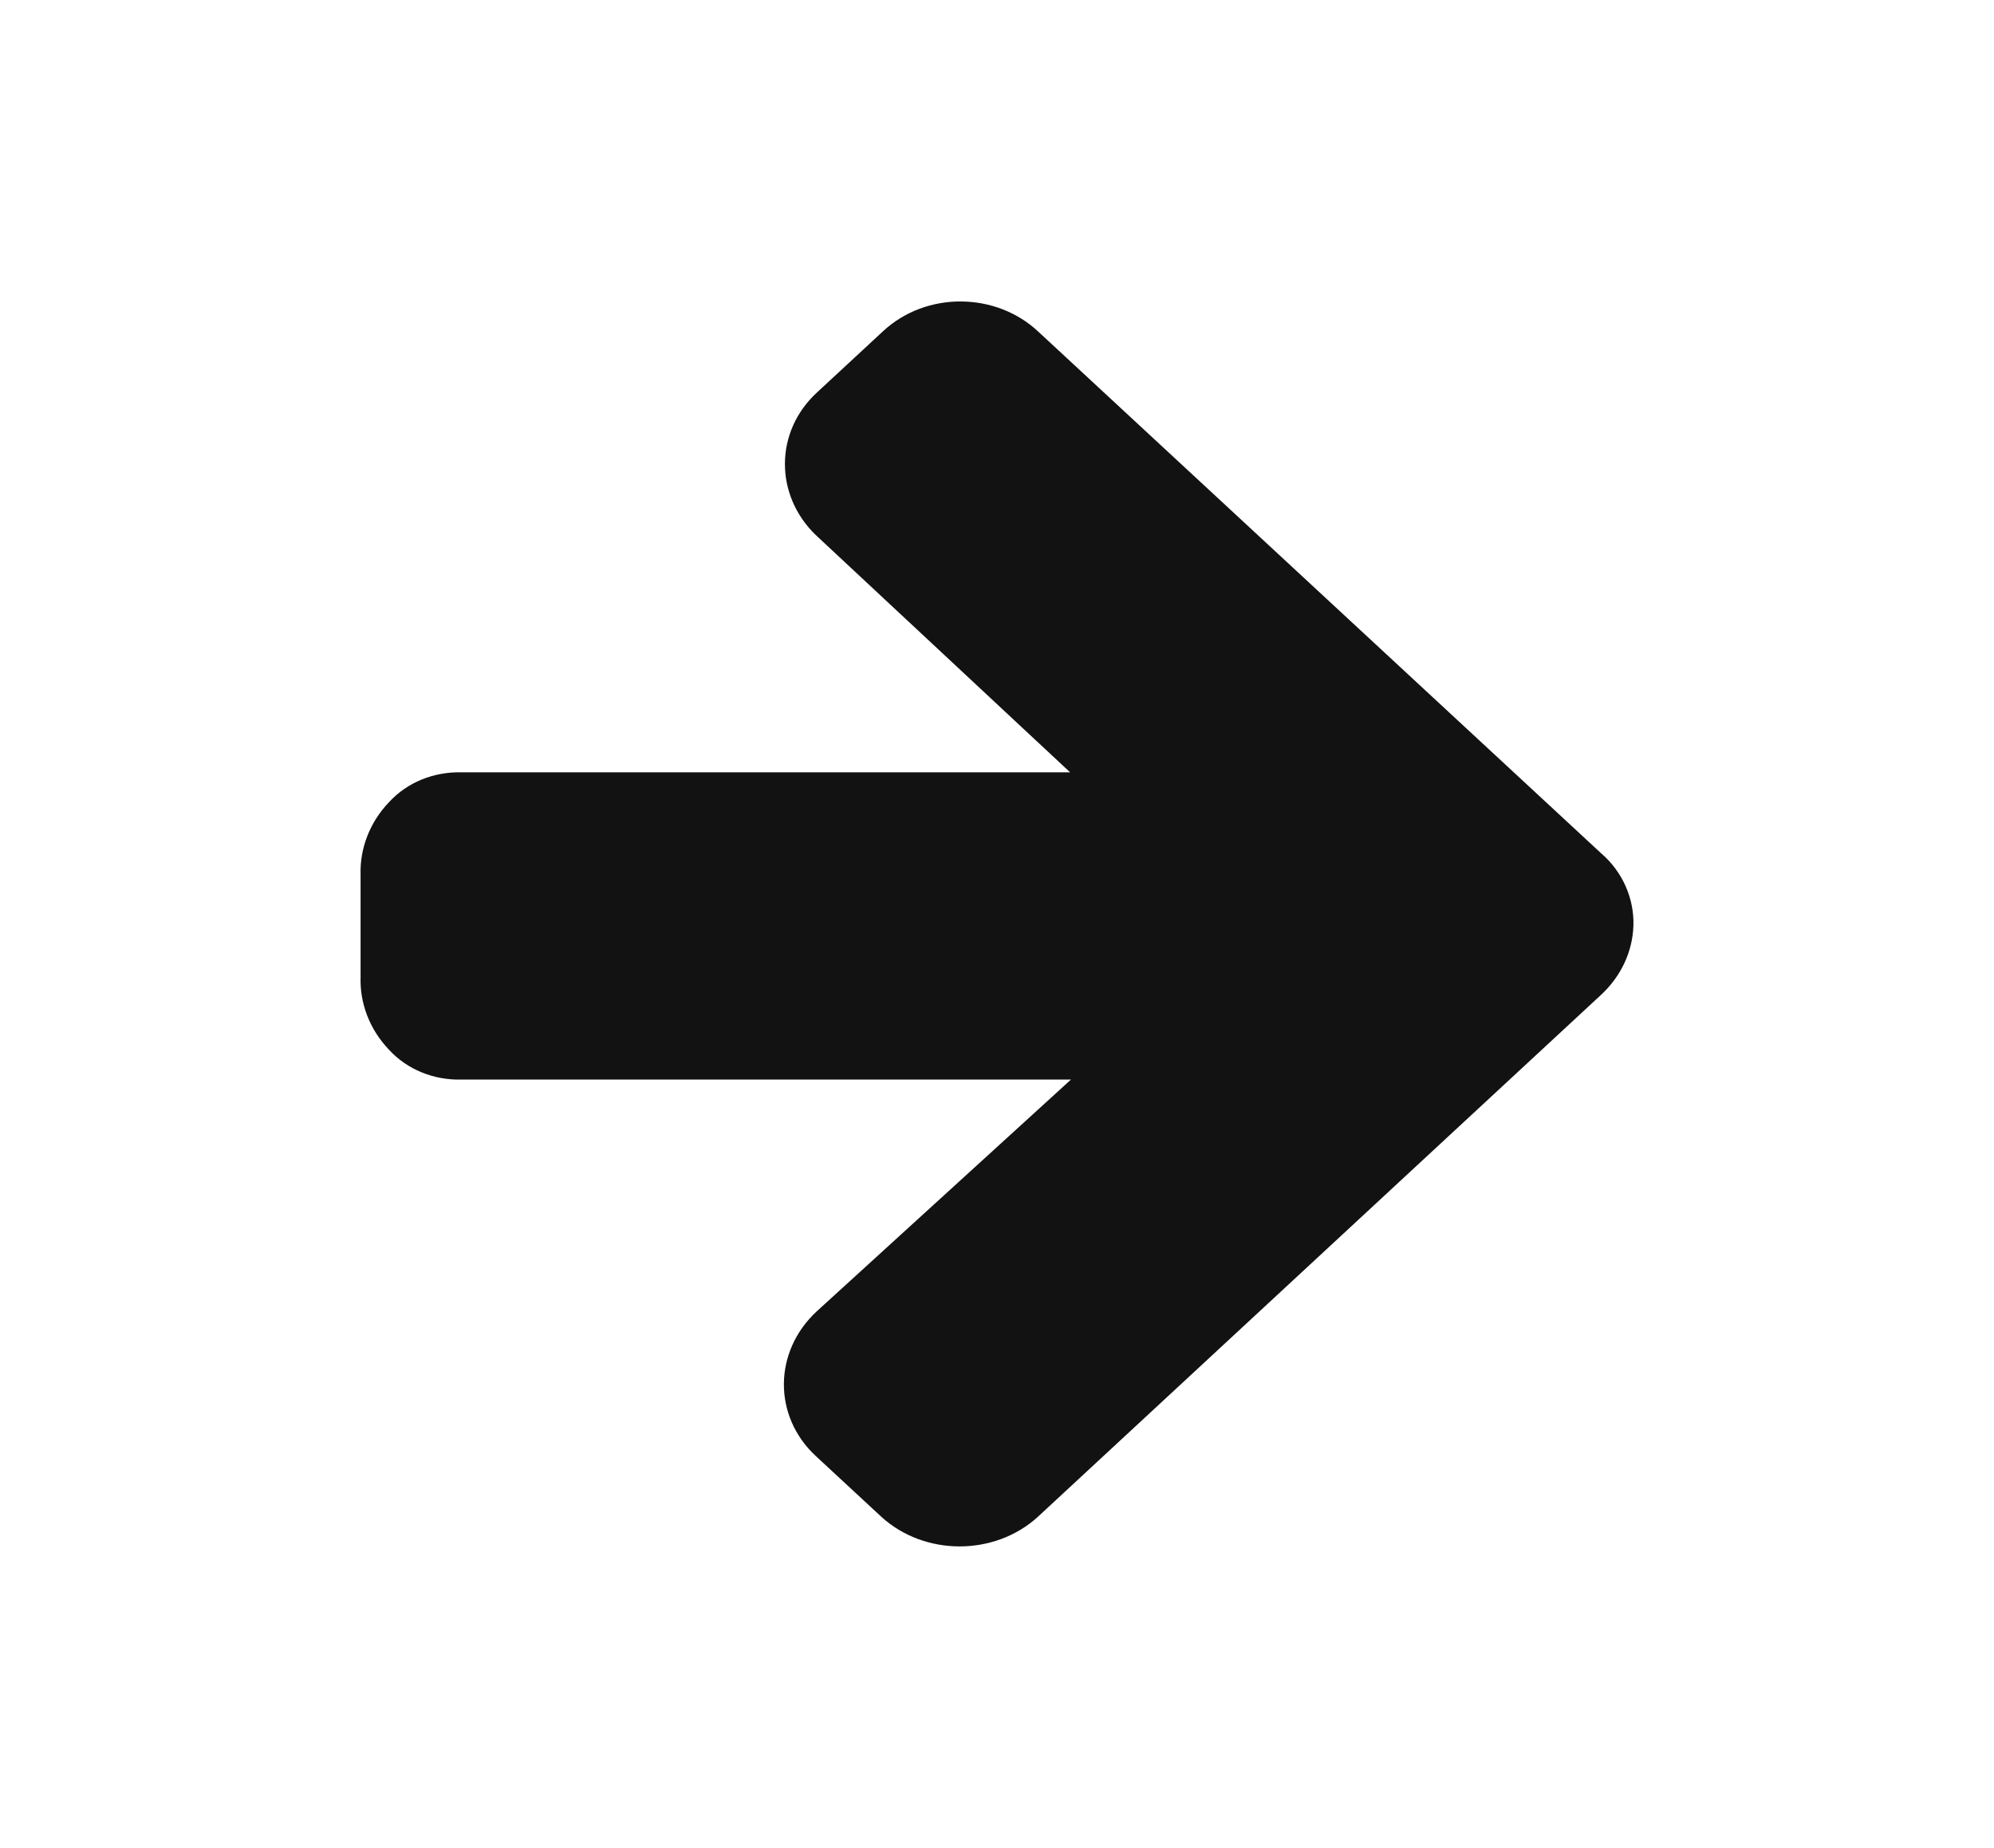 <svg version="1.2" xmlns="http://www.w3.org/2000/svg" xmlns:xlink="http://www.w3.org/1999/xlink" overflow="visible" preserveAspectRatio="none" viewBox="0 0 24 24" width="41" height="38"><g><path xmlns:default="http://www.w3.org/2000/svg" id="arrow-right" d="M19.66,12.02c0.01-0.35-0.13-0.7-0.39-0.94L12.5,4.31c-0.51-0.52-1.35-0.53-1.87-0.01  c0,0-0.01,0.01-0.01,0.01L9.84,5.09C9.32,5.6,9.32,6.43,9.82,6.95c0.01,0.01,0.01,0.01,0.02,0.02l3.04,3.06H5.56  c-0.34-0.01-0.66,0.13-0.88,0.39c-0.23,0.26-0.35,0.6-0.34,0.94v1.33c-0.01,0.34,0.11,0.68,0.34,0.94c0.22,0.26,0.54,0.4,0.88,0.39  h7.33l-3.06,3.01c-0.52,0.52-0.53,1.36-0.01,1.88c0,0,0.01,0.01,0.01,0.01l0.78,0.78c0.52,0.51,1.36,0.51,1.88,0l6.78-6.78  C19.51,12.68,19.65,12.36,19.66,12.02L19.66,12.02z" style="fill: rgb(18, 18, 18);" vector-effect="non-scaling-stroke"/></g></svg>